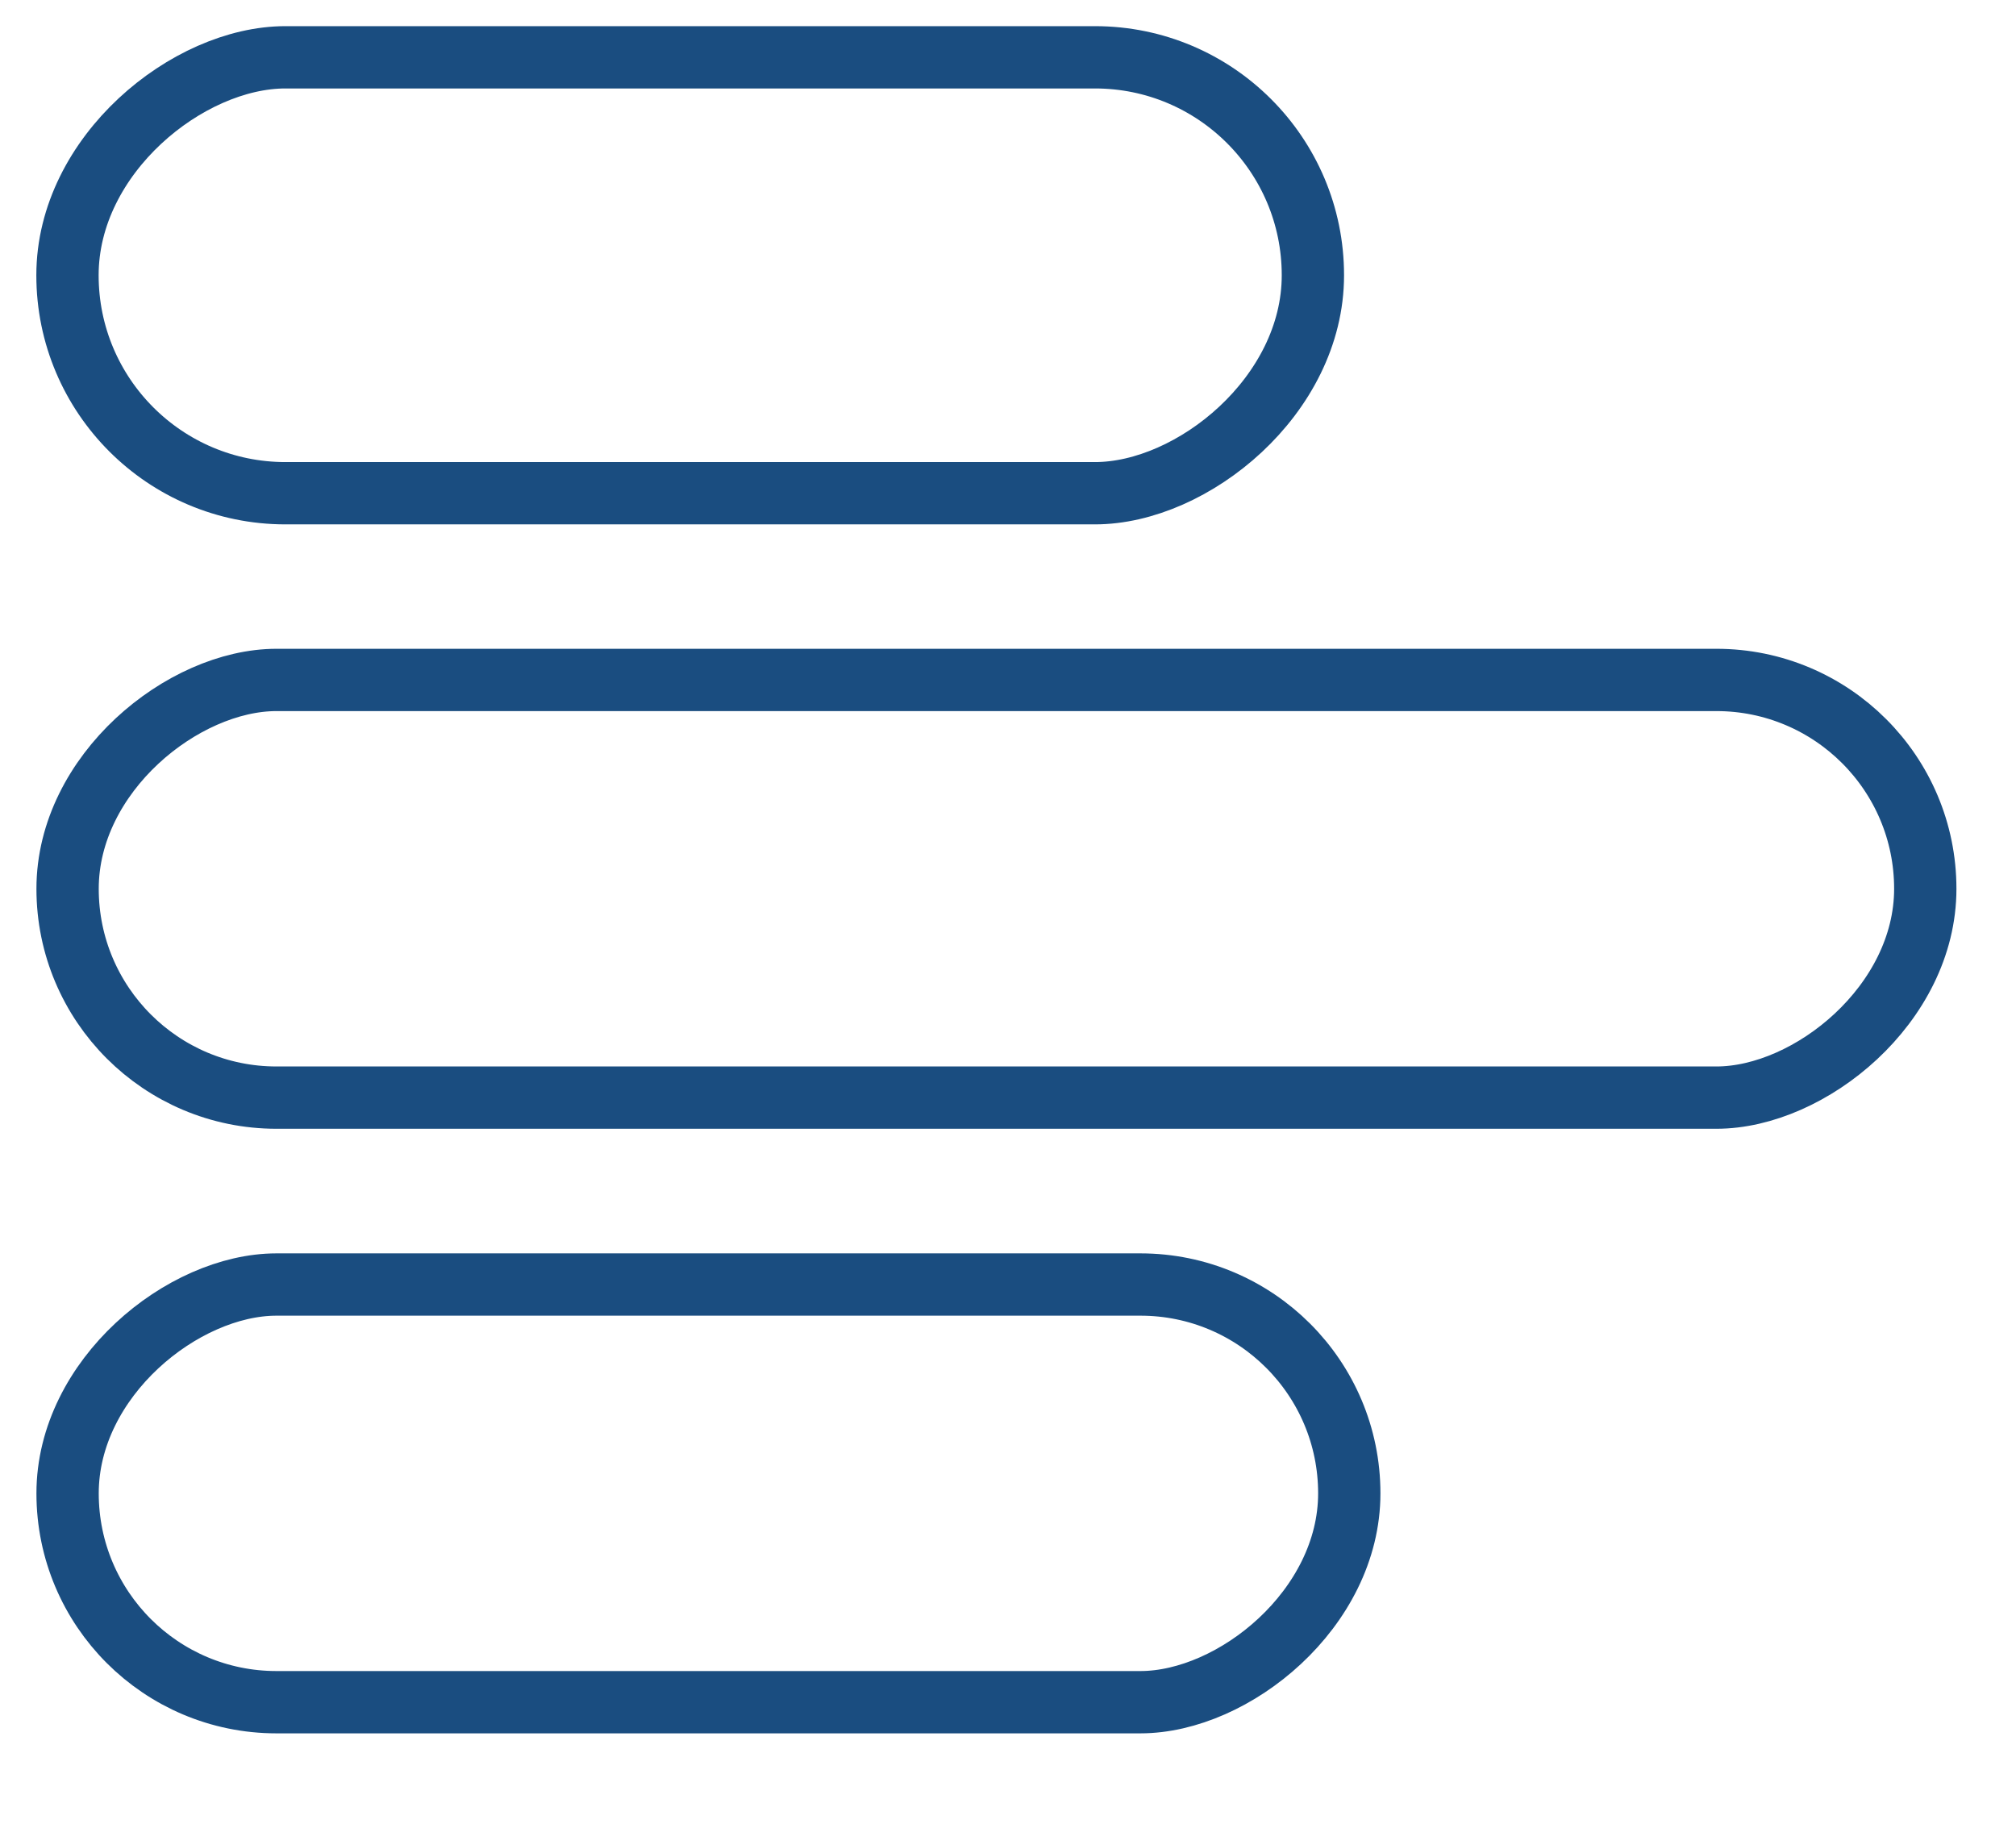 <svg width="21" height="19" viewBox="0 0 21 19" fill="none" xmlns="http://www.w3.org/2000/svg">
<rect x="13.676" y="0.597" width="4.541" height="12.973" rx="2.27" transform="rotate(90 13.676 0.597)" stroke="#1A4D80" stroke-width="0.649"/>
<rect x="20.055" y="7.083" width="4.351" height="19.351" rx="2.176" transform="rotate(90 20.055 7.083)" stroke="#1A4D80" stroke-width="0.649"/>
<rect x="14.055" y="13.381" width="4.351" height="13.351" rx="2.176" transform="rotate(90 14.055 13.381)" stroke="#1A4D80" stroke-width="0.649"/>
</svg>
